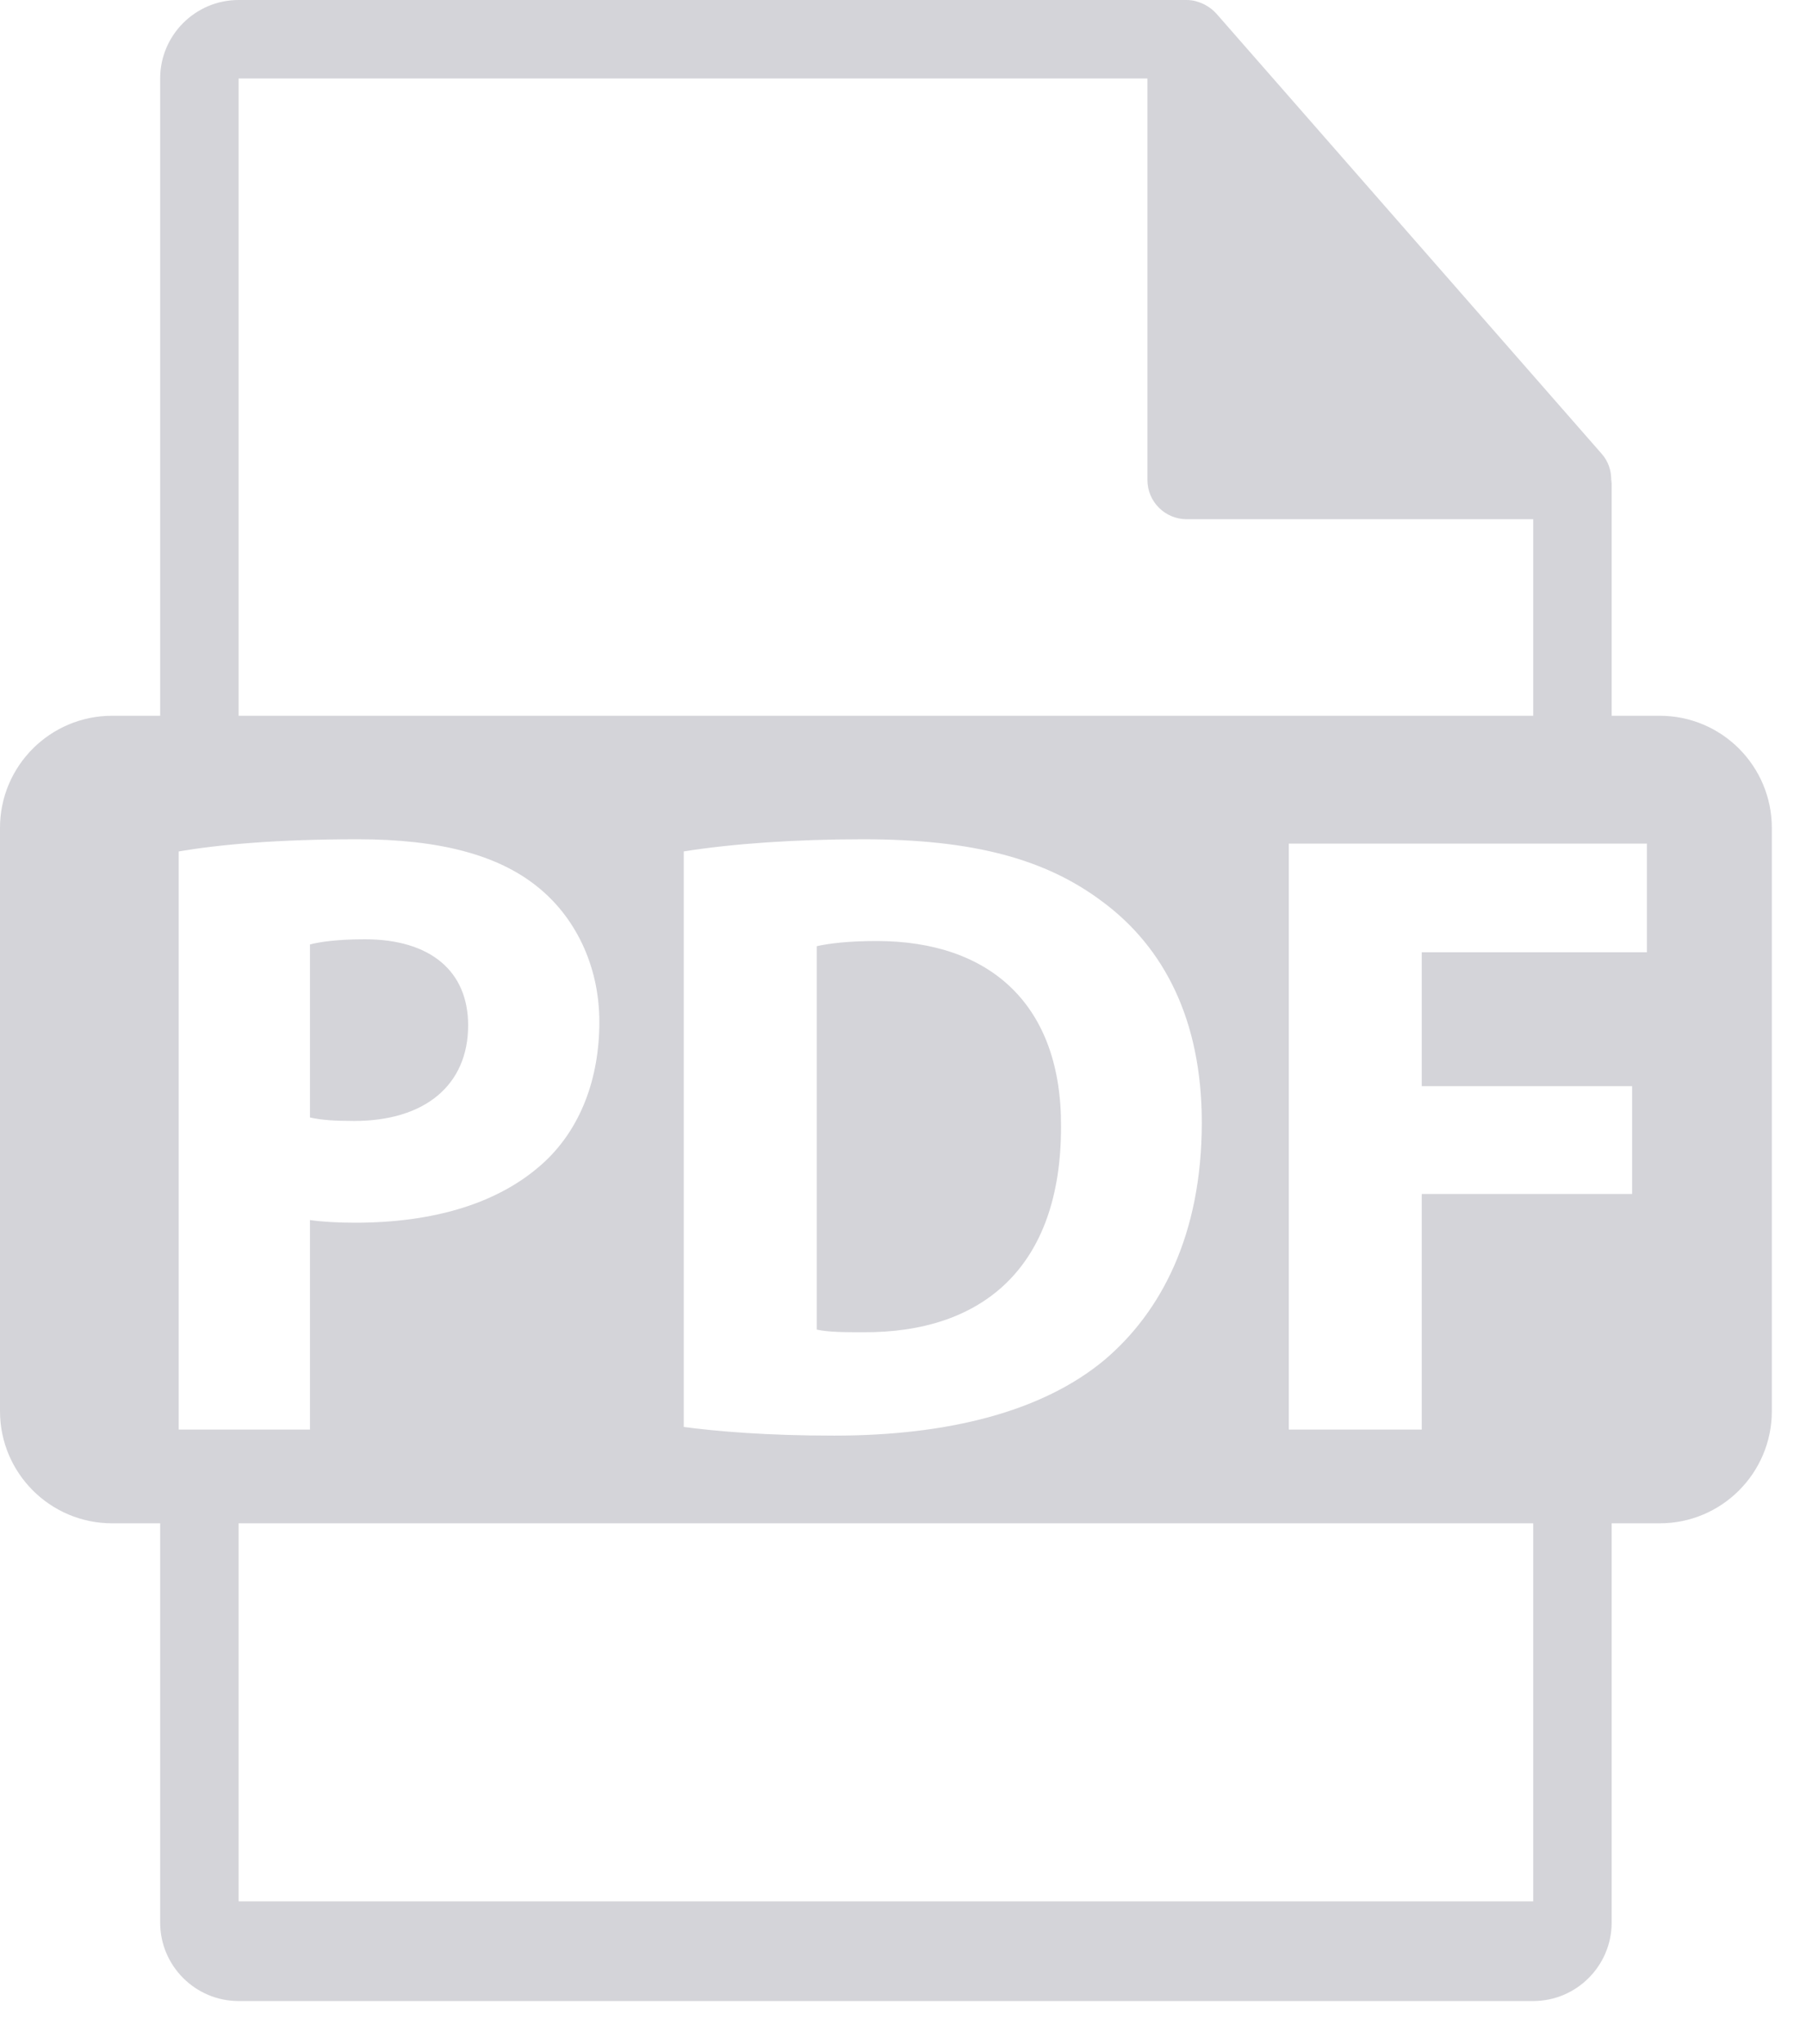 <?xml version="1.0" encoding="UTF-8"?>
<svg width="38px" height="43px" viewBox="0 0 38 43" version="1.1" xmlns="http://www.w3.org/2000/svg" xmlns:xlink="http://www.w3.org/1999/xlink">
    <!-- Generator: Sketch 50.2 (55047) - http://www.bohemiancoding.com/sketch -->
    <title>icon_pdf_off</title>
    <desc>Created with Sketch.</desc>
    <defs></defs>
    <g id="icon_pdf_off" stroke="none" stroke-width="1" fill="none" fill-rule="evenodd">
        <path d="M34.652,20.034 L29.915,20.034 L29.915,22.851 L34.341,22.851 L34.341,25.118 L29.915,25.118 L29.915,30.075 L27.118,30.075 L27.118,17.748 L34.652,17.748 L34.652,20.034 Z M32.26,39.999 L5.021,39.999 L5.021,32.047 L32.26,32.047 L32.26,39.999 Z M3.76,30.075 L3.76,17.912 C4.619,17.767 5.827,17.656 7.528,17.656 C9.247,17.656 10.472,17.986 11.295,18.645 C12.082,19.266 12.611,20.29 12.611,21.498 C12.611,22.705 12.209,23.729 11.477,24.424 C10.526,25.32 9.118,25.723 7.472,25.723 C7.107,25.723 6.776,25.704 6.522,25.667 L6.522,30.075 L3.76,30.075 L3.76,30.075 Z M25.287,23.618 C25.287,25.978 24.428,27.605 23.237,28.612 C21.94,29.691 19.964,30.202 17.551,30.202 C16.107,30.202 15.083,30.111 14.387,30.02 L14.387,17.912 C15.411,17.748 16.747,17.656 18.155,17.656 C20.495,17.656 22.013,18.077 23.202,18.973 C24.482,19.924 25.287,21.442 25.287,23.618 Z M5.021,1.651 L24.143,1.651 L24.143,10.098 C24.143,10.554 24.513,10.923 24.969,10.923 L32.26,10.923 L32.26,15.058 L5.021,15.058 L5.021,1.651 Z M34.922,15.058 C36.225,15.058 37.281,16.114 37.281,17.418 L37.281,29.687 C37.281,30.99 36.225,32.047 34.922,32.047 L33.911,32.047 L33.911,40.446 C33.911,41.356 33.17,42.097 32.26,42.097 L5.021,42.097 C4.11,42.097 3.37,41.356 3.37,40.446 L3.37,32.047 L2.36,32.047 C1.057,32.047 -1.42108547e-14,30.99 -1.42108547e-14,29.687 L-1.42108547e-14,17.417 C-1.42108547e-14,16.114 1.057,15.058 2.36,15.058 L3.37,15.058 L3.37,1.651 C3.37,0.741 4.11,0 5.021,0 L24.969,0 C25.033,0 25.097,0.009 25.158,0.024 C25.173,0.028 25.187,0.034 25.202,0.038 C25.259,0.055 25.314,0.078 25.365,0.107 C25.384,0.117 25.401,0.127 25.419,0.139 C25.479,0.178 25.535,0.222 25.584,0.277 C25.585,0.279 25.588,0.28 25.59,0.282 L33.707,9.554 C33.839,9.705 33.901,9.895 33.902,10.089 C33.906,10.119 33.911,10.15 33.911,10.181 L33.911,15.058 L34.922,15.058 Z M18.448,19.797 C17.825,19.797 17.424,19.851 17.185,19.906 L17.185,27.971 C17.423,28.027 17.807,28.027 18.155,28.027 C20.678,28.045 22.325,26.655 22.325,23.711 C22.343,21.149 20.843,19.797 18.448,19.797 Z M9.85,21.57 C9.85,20.436 9.063,19.76 7.674,19.76 C7.107,19.76 6.723,19.815 6.522,19.869 L6.522,23.509 C6.76,23.564 7.052,23.582 7.454,23.582 C8.936,23.582 9.85,22.832 9.85,21.57 Z" id="icon_pdf" fill="#D4D4D9"></path>
    </g>
</svg>